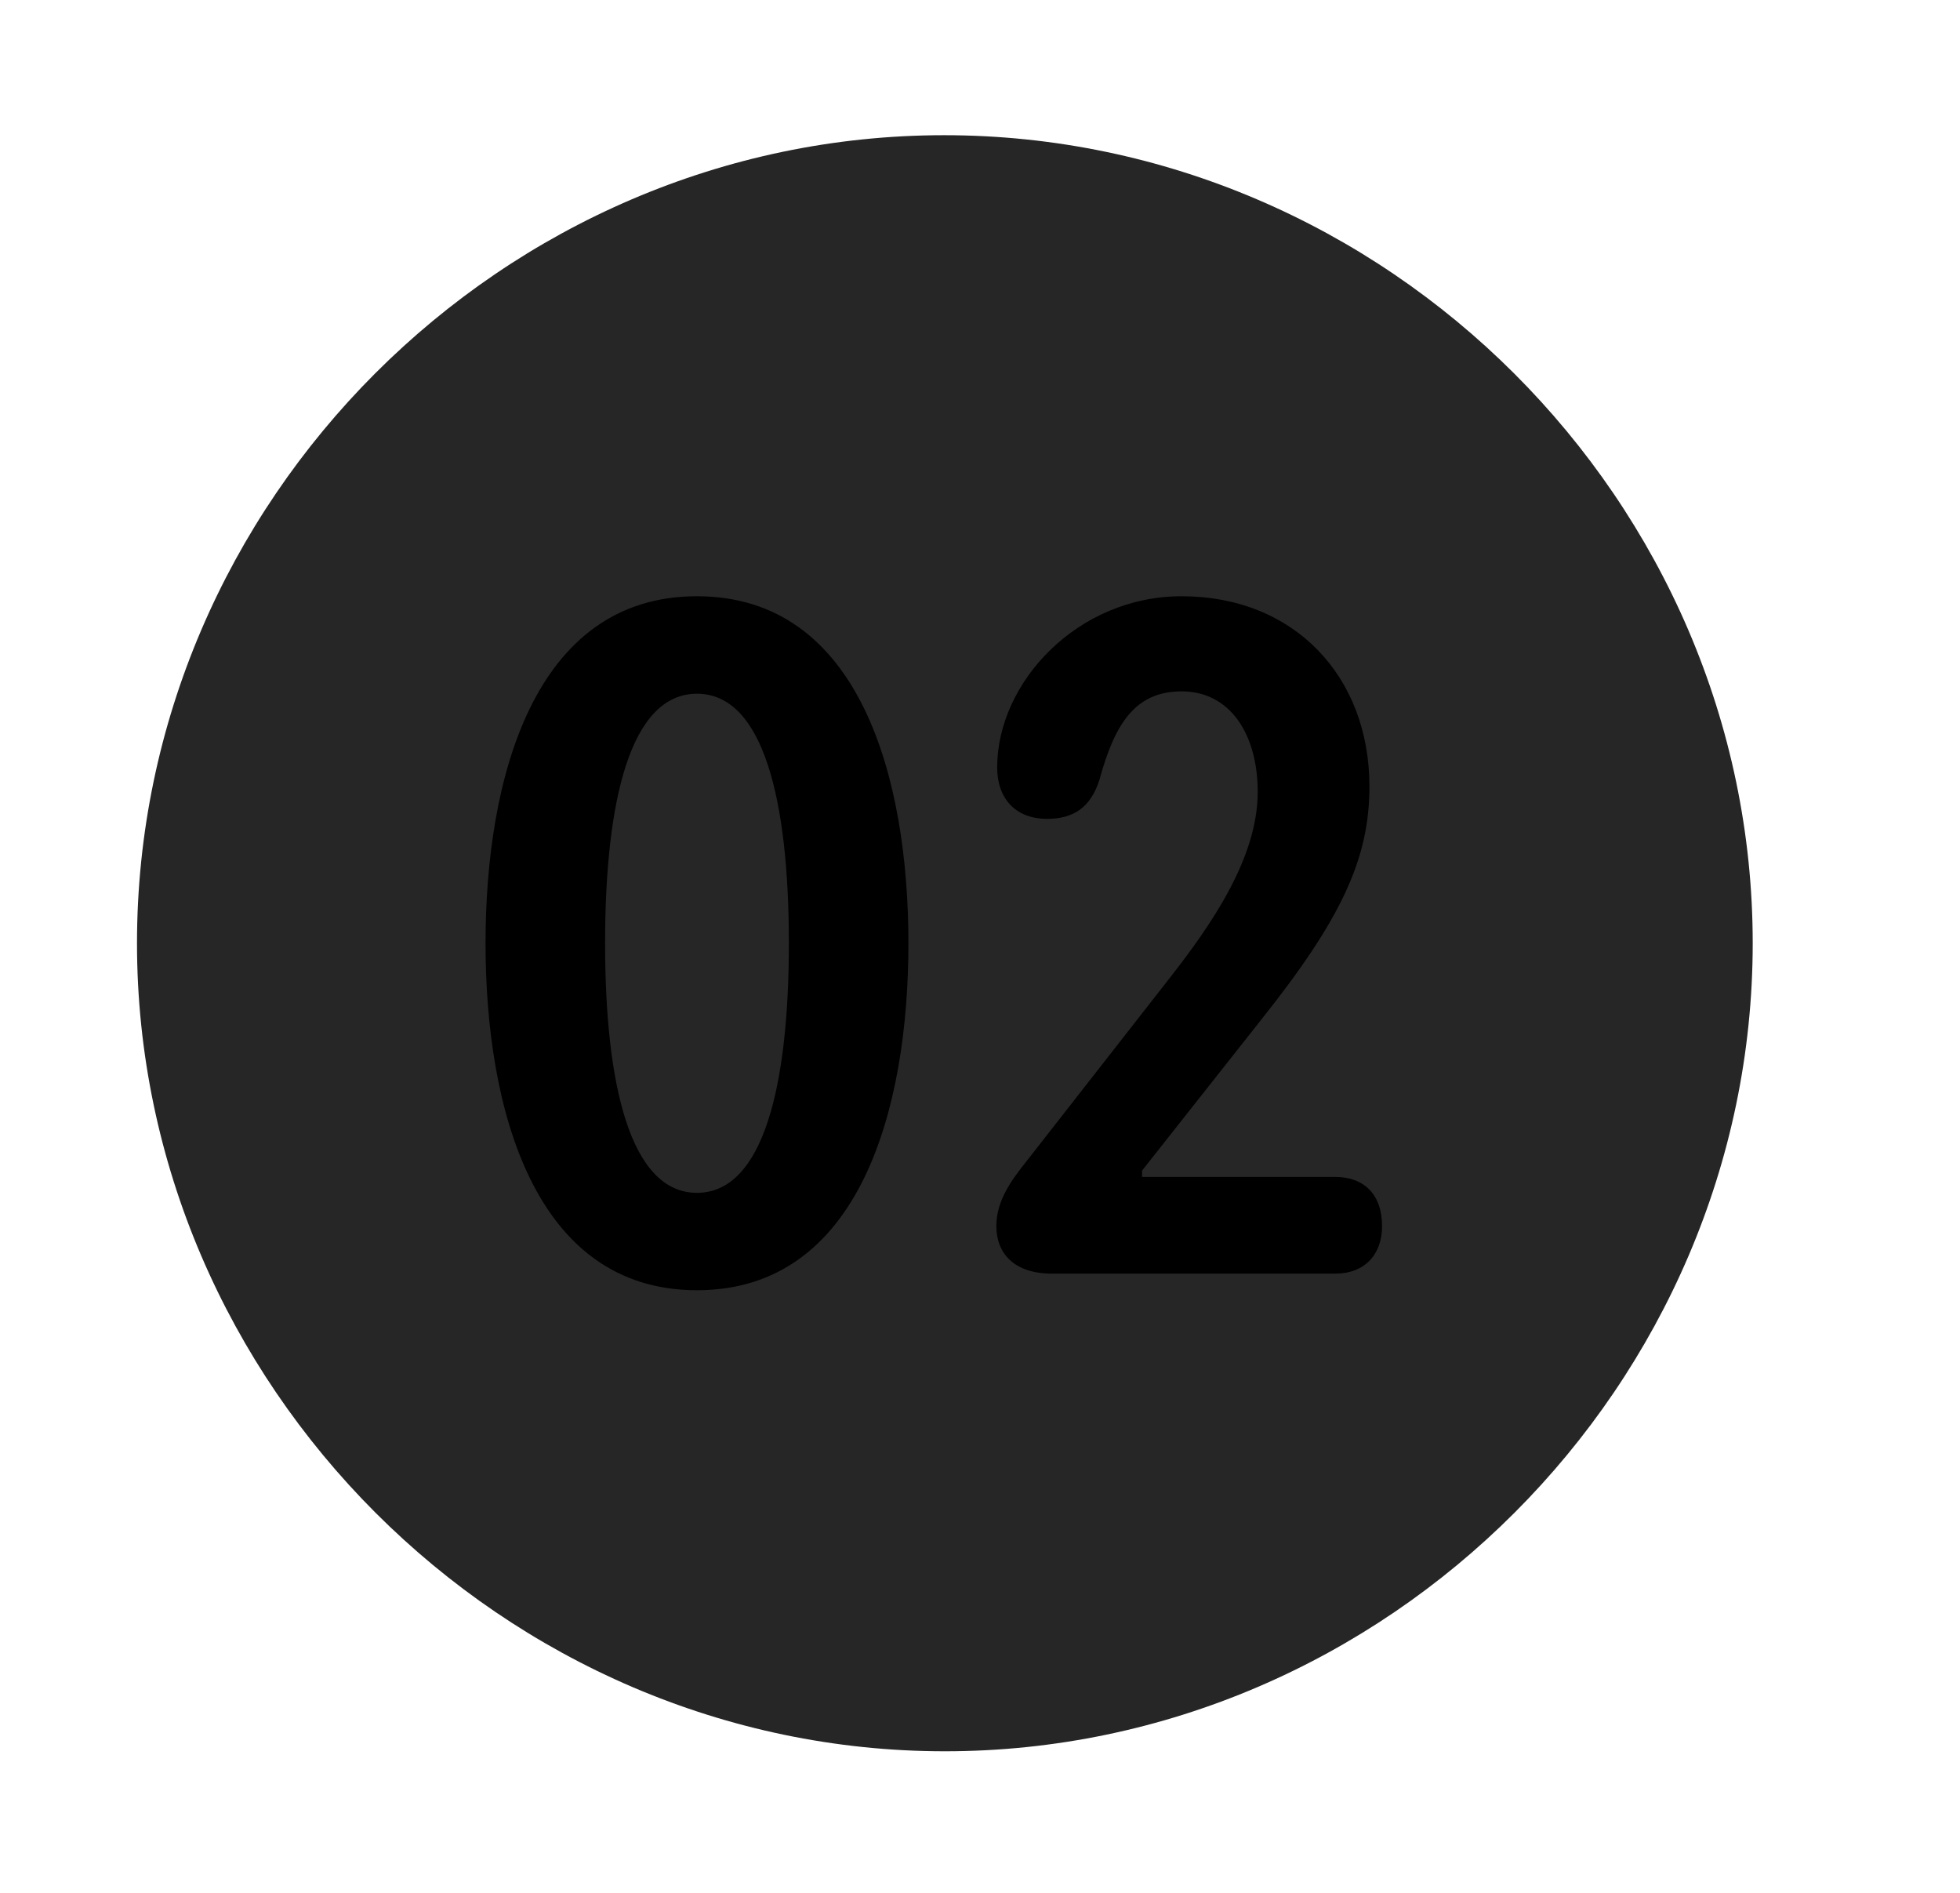 <svg width="29" height="28" viewBox="0 0 29 28" fill="currentColor" xmlns="http://www.w3.org/2000/svg">
<g clip-path="url(#clip0_2207_37988)">
<path d="M13.98 25.906C20.52 25.906 25.933 20.48 25.933 13.953C25.933 7.414 20.508 2 13.969 2C7.441 2 2.027 7.414 2.027 13.953C2.027 20.48 7.453 25.906 13.98 25.906Z" fill="currentColor" fill-opacity="0.85"/>
<path d="M10.312 19.086C7.898 19.086 7.184 16.391 7.184 13.953C7.184 11.516 7.898 8.82 10.312 8.82C12.726 8.82 13.441 11.516 13.441 13.953C13.441 16.391 12.726 19.086 10.312 19.086ZM10.312 17.645C11.297 17.645 11.672 16.051 11.672 13.953C11.672 11.844 11.297 10.262 10.312 10.262C9.328 10.262 8.953 11.844 8.953 13.953C8.953 16.051 9.328 17.645 10.312 17.645ZM15.562 18.84C15.012 18.84 14.742 18.547 14.742 18.137C14.742 17.75 14.976 17.445 15.199 17.164L17.297 14.48C17.93 13.672 18.609 12.688 18.609 11.715C18.609 10.859 18.199 10.227 17.484 10.227C16.781 10.227 16.488 10.73 16.266 11.539C16.137 11.938 15.891 12.113 15.492 12.113C15.023 12.113 14.754 11.809 14.754 11.352C14.754 10.098 15.938 8.82 17.484 8.82C19.148 8.82 20.262 10.004 20.262 11.633C20.262 12.699 19.852 13.59 18.656 15.09L16.898 17.316V17.41H19.758C20.18 17.41 20.449 17.668 20.449 18.137C20.449 18.559 20.191 18.84 19.758 18.84H15.562Z" fill="currentColor"/>
</g>
<defs>
<clipPath id="clip0_2207_37988">
<rect width="23.906" height="23.918" fill="currentColor" transform="translate(2.027 2)"/>
</clipPath>
</defs>
</svg>
